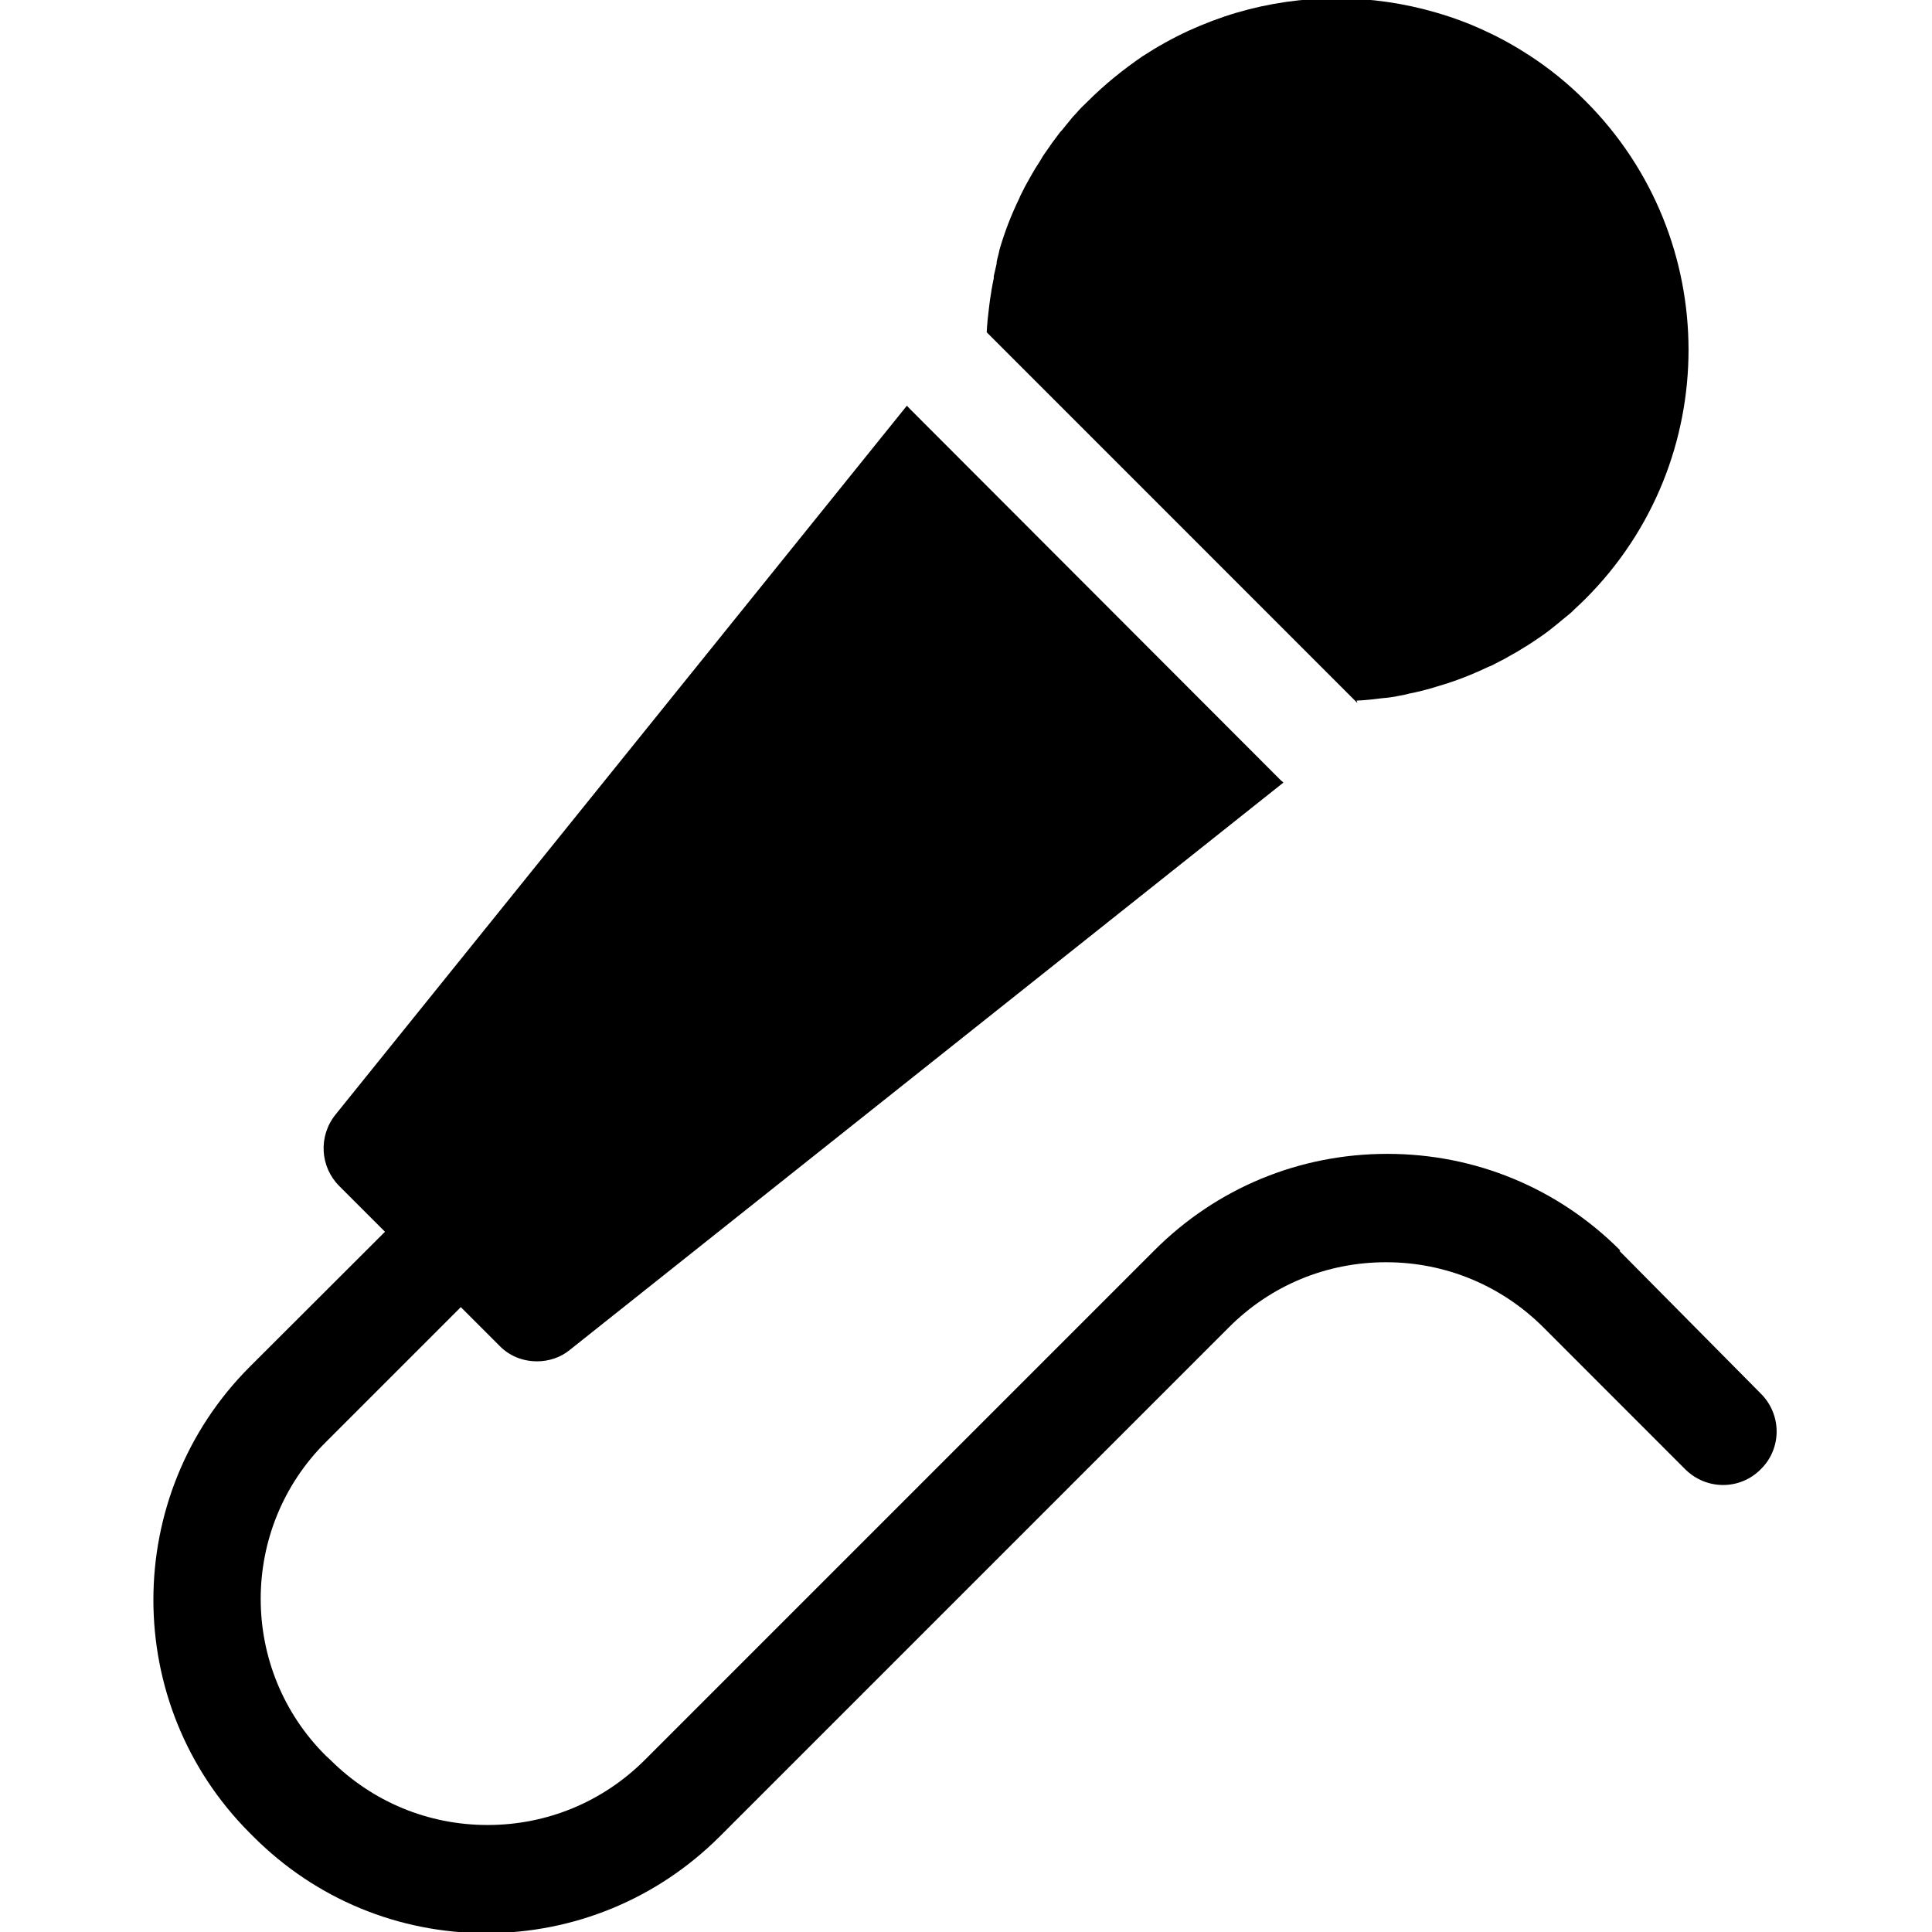 <svg xmlns="http://www.w3.org/2000/svg" viewBox="0 0 270.797 270.797">
  <path d="M190.25 98.53L138.3 46.57c.06-1.23.2-2.46.35-3.68.08-.7.17-1.3.28-1.9l.02-.2c.1-.6.22-1.2.34-1.8v-.28l.4-1.74v-.2c.1-.6.3-1.17.4-1.74l.04-.15c.7-2.4 1.6-4.74 2.7-7l.17-.4.6-1.2.38-.7.6-1.06.5-.86.6-.94.54-.9.6-.86.65-.94.6-.8c.26-.36.5-.7.8-1l.6-.74.9-1.1.5-.53c.5-.6 1.02-1.1 1.55-1.6 2.4-2.4 5-4.5 7.75-6.38 2.06-1.34 4.2-2.53 6.38-3.54 2.2-1 4.45-1.86 6.74-2.54 9.15-2.7 18.93-2.7 28.1 0 2.3.67 4.55 1.5 6.74 2.53 2.2 1 4.33 2.2 6.38 3.54 2.74 1.8 5.34 3.9 7.74 6.32 19.23 19.25 19.23 50.47 0 69.73-.56.56-1.1 1.07-1.65 1.57-.17.2-.37.36-.56.53l-1.1.9-.7.58-1 .8-.8.6-.94.65-.9.6c-.3.2-.6.4-.9.56l-.96.6-.8.45-1.06.6-.7.36c-.4.2-.8.43-1.2.62l-.35.13c-2.3 1.1-4.6 2-7 2.7l-.14.04c-.58.2-1.16.35-1.74.5l-.2.06c-.6.13-1.17.3-1.75.4l-.23.04c-.5.15-1.1.27-1.7.37-.04 0-.1 0-.14.04-.63.1-1.25.2-1.87.24-1.26.16-2.48.3-3.7.35zm36.85 76.73c-8.72-8.73-20.3-13.53-32.65-13.53s-23.93 4.8-32.65 13.53l-71.4 71.4c-5.9 5.9-13.73 9.14-22.06 9.14s-16.15-3.25-22.05-9.14l-.6-.55c-12.2-12.1-12.2-31.9 0-44l18.9-18.9 5.4 5.4c1.4 1.46 3.3 2.2 5.3 2.2 1.6 0 3.3-.53 4.6-1.62l100-79.5-.4-.35-51.9-51.97-.48-.5-80.1 99.38c-2.4 3-2.16 7.3.55 10l6.4 6.4L35 191.58c-18 18.03-18 47.3 0 65.33l.55.55c8.7 8.7 20.3 13.5 32.6 13.5s23.95-4.8 32.7-13.52l71.4-71.4c5.9-5.9 13.7-9.12 22.03-9.12s16.18 3.26 22.07 9.15l19.85 19.86c2.95 2.95 7.7 2.95 10.6 0 2.96-2.9 2.96-7.66 0-10.6L227 175.34z"/>
</svg>
